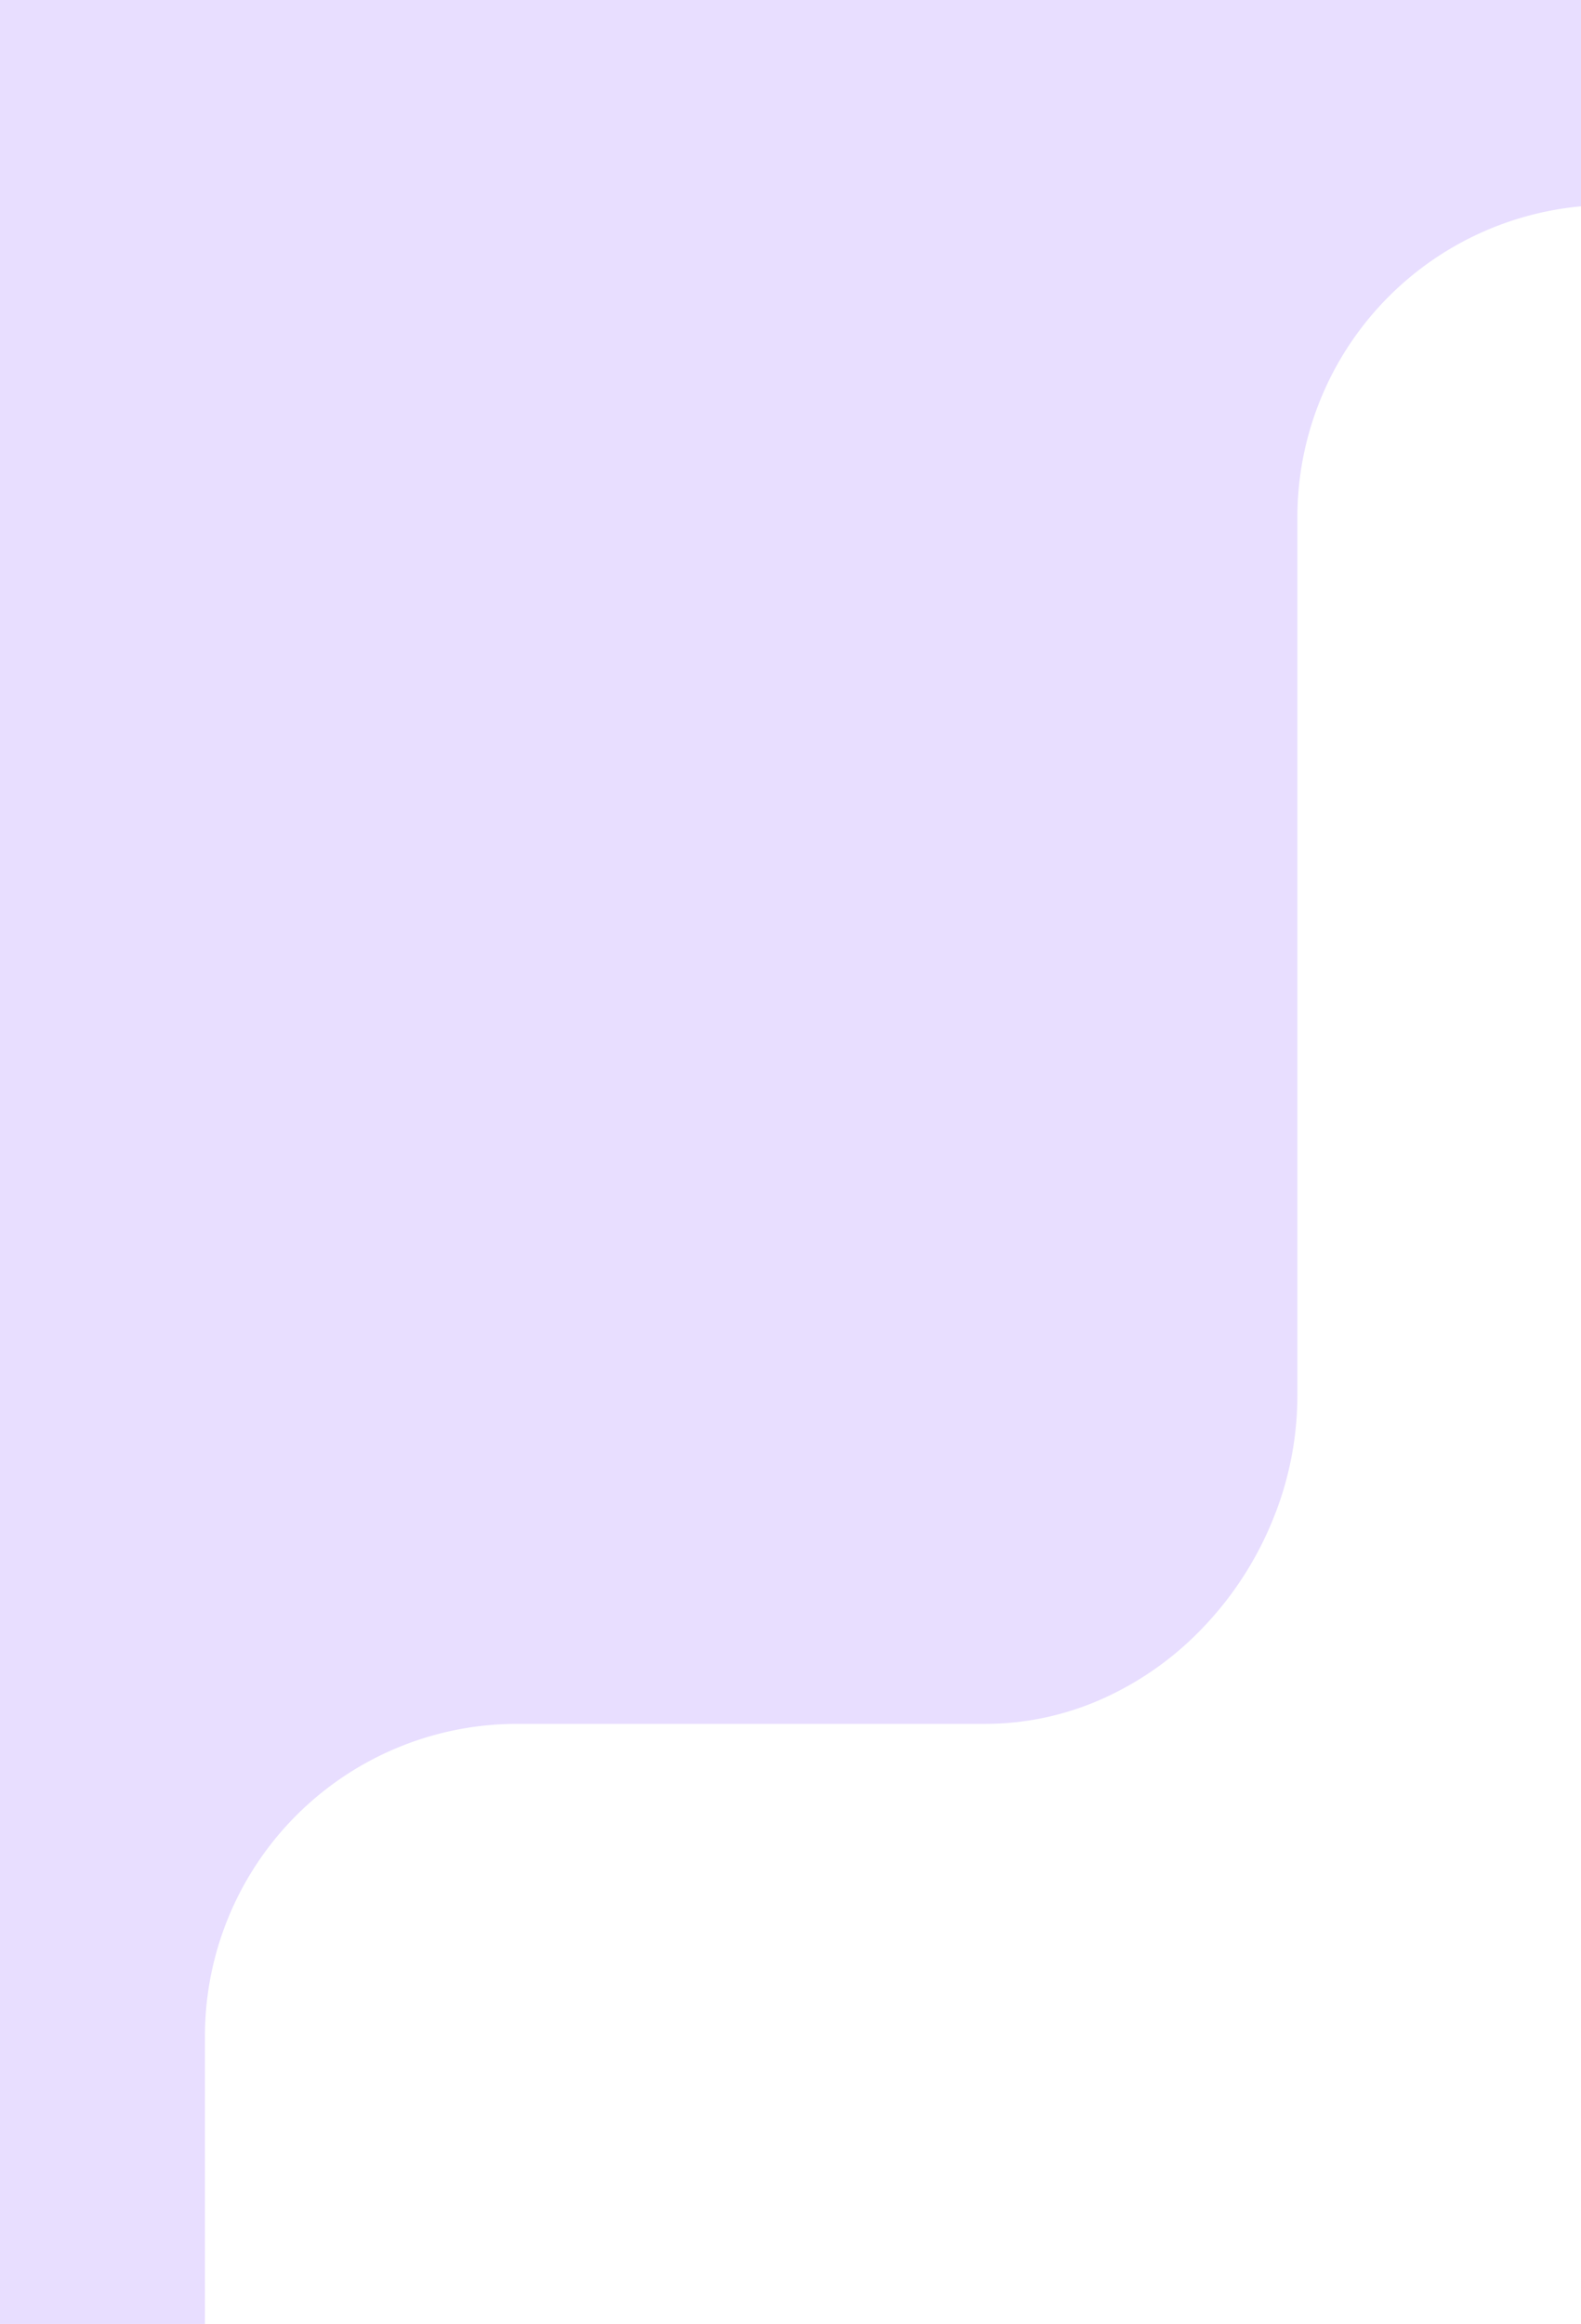 <svg xmlns="http://www.w3.org/2000/svg" width="81" height="119" viewBox="0 0 81 119">
  <path id="Subtraction_1" data-name="Subtraction 1" d="M10.5,119H0V0H81V10.565A15.993,15.993,0,0,0,66.469,26.491V71.465a16.792,16.792,0,0,1-1.257,6.353,17.467,17.467,0,0,1-3.427,5.364A16.336,16.336,0,0,1,56.7,86.89a14.72,14.72,0,0,1-6.225,1.384H26.491A15.992,15.992,0,0,0,10.5,104.265V119Z" fill="#e8deff"/>
</svg>
